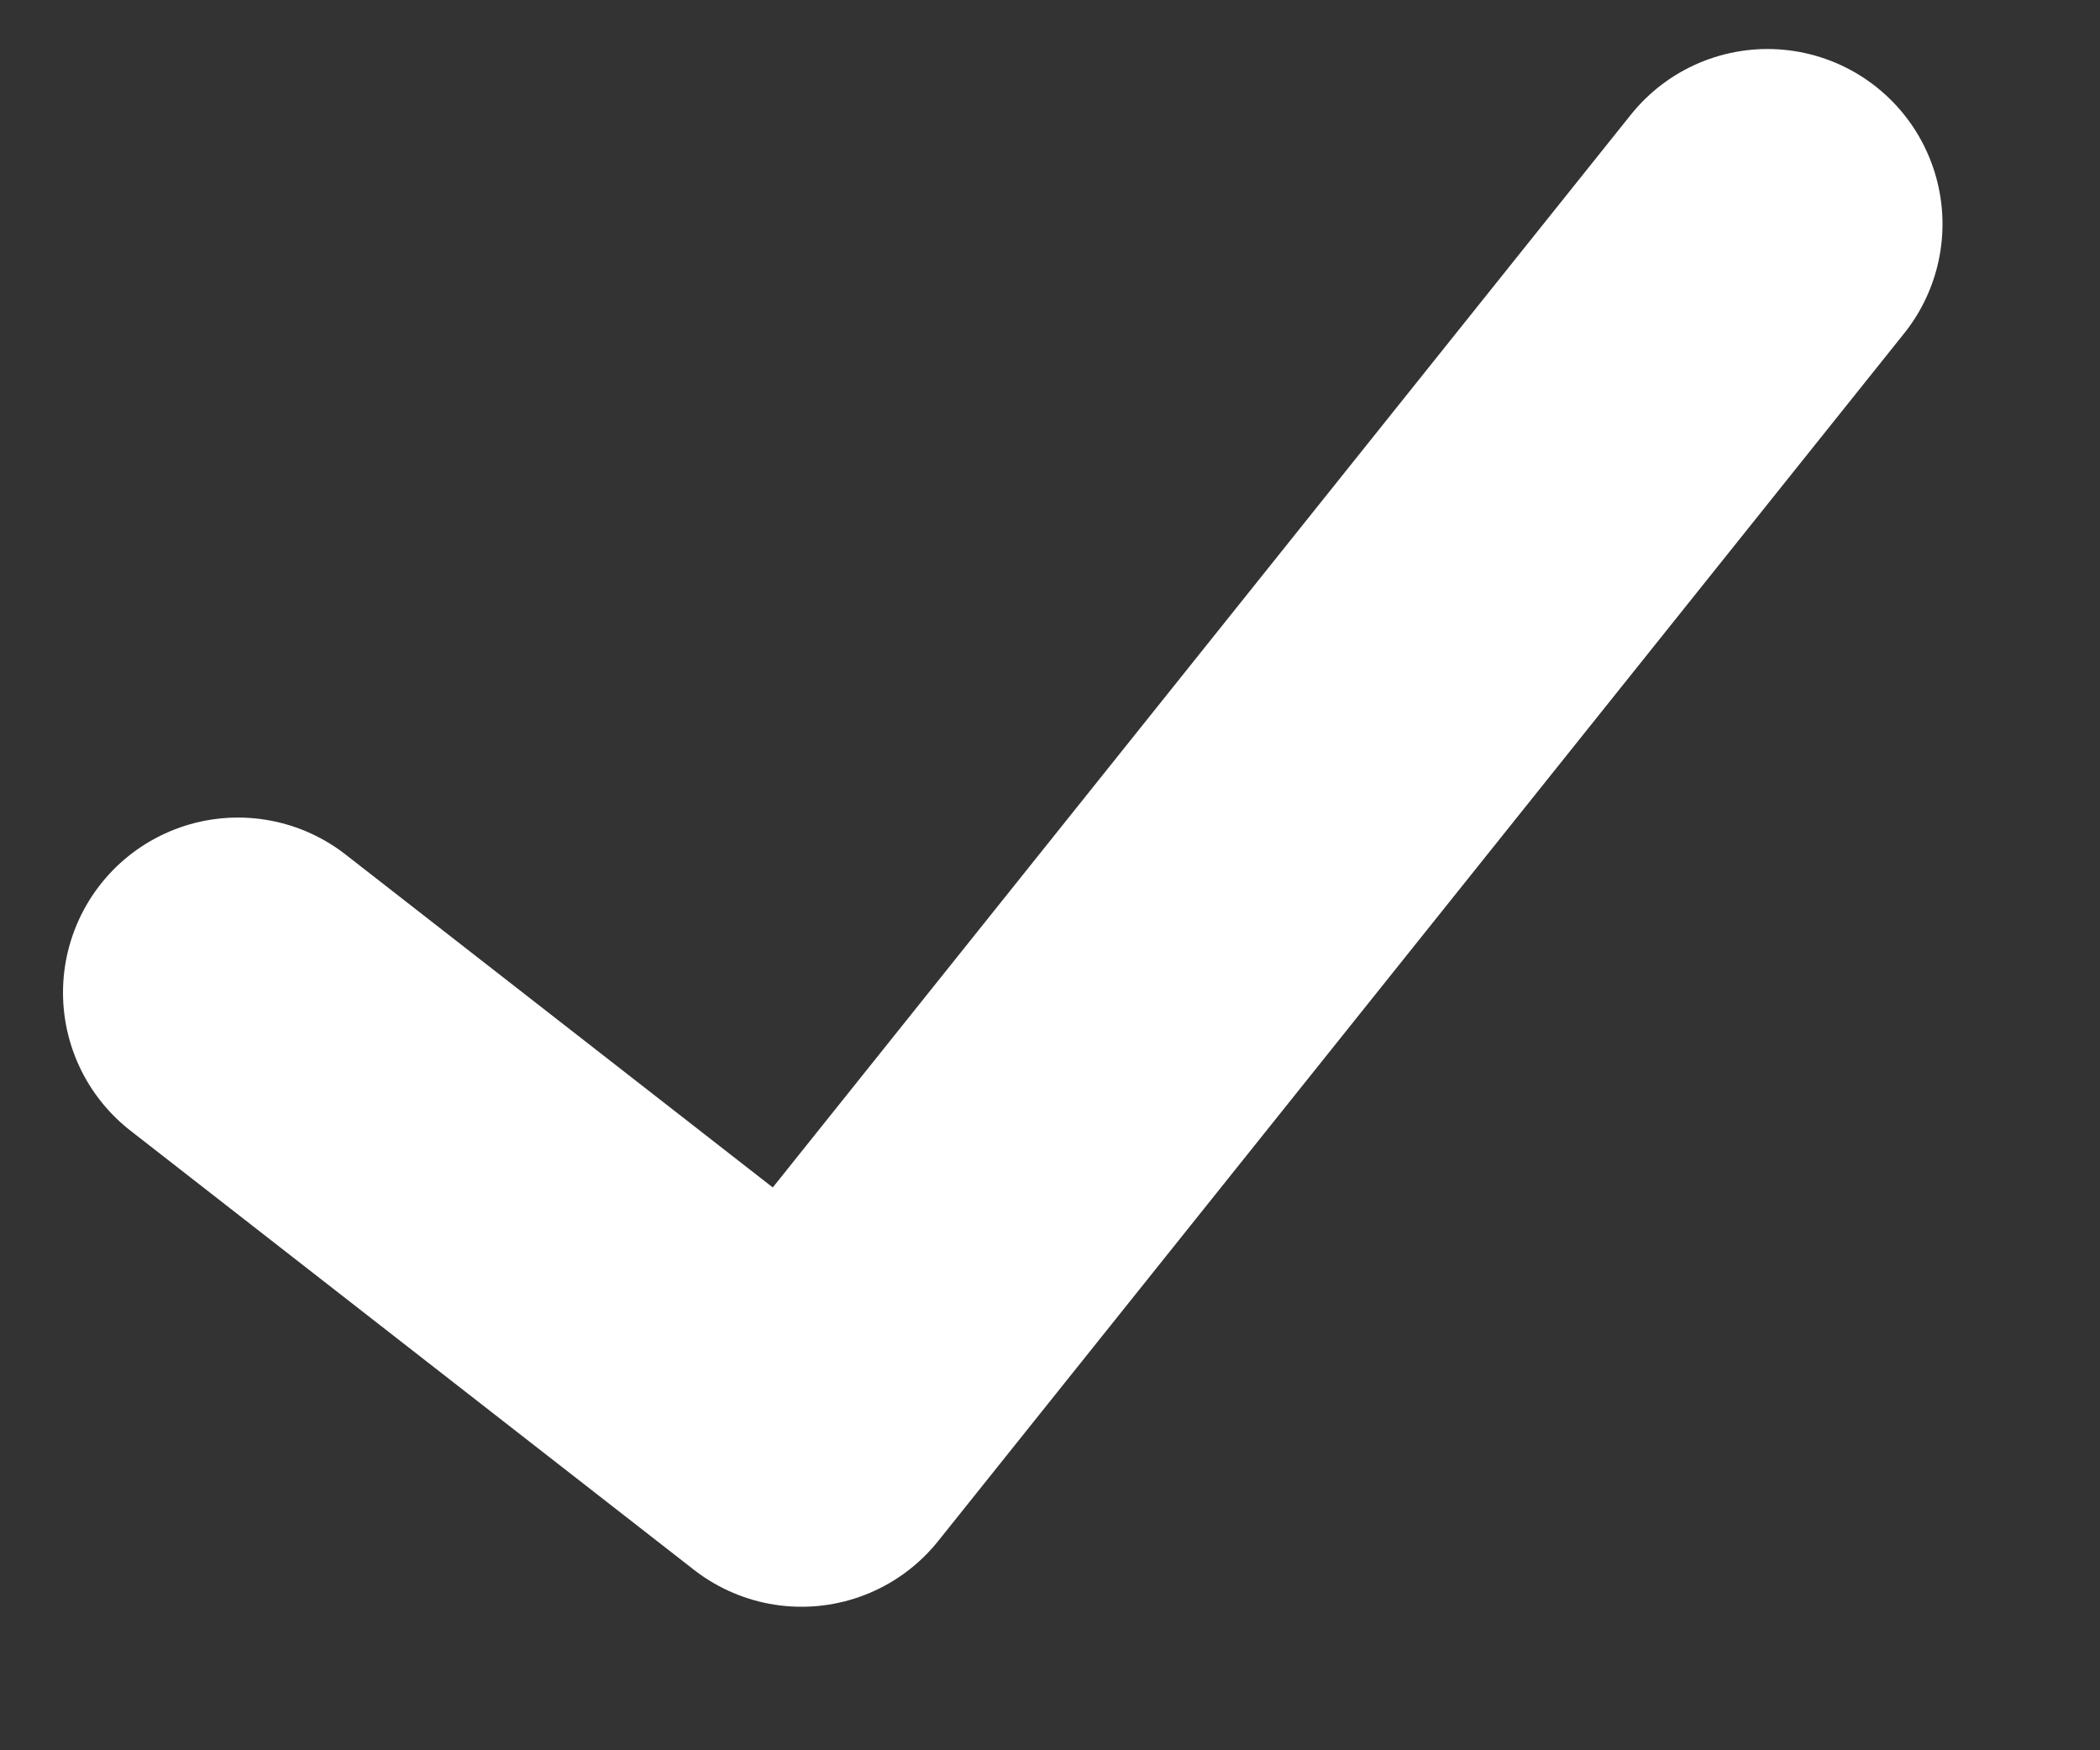 <svg width="12" height="10" viewBox="0 0 12 10" fill="none" xmlns="http://www.w3.org/2000/svg">
<rect x="0" y="0" width="12" height="10" fill="#333333" stroke="none"/>
<path d="M1.36 5.671L4.58 8.18L10.1 1.28" stroke="white" stroke-width="2" stroke-linecap="round" stroke-linejoin="round"/>
</svg>
